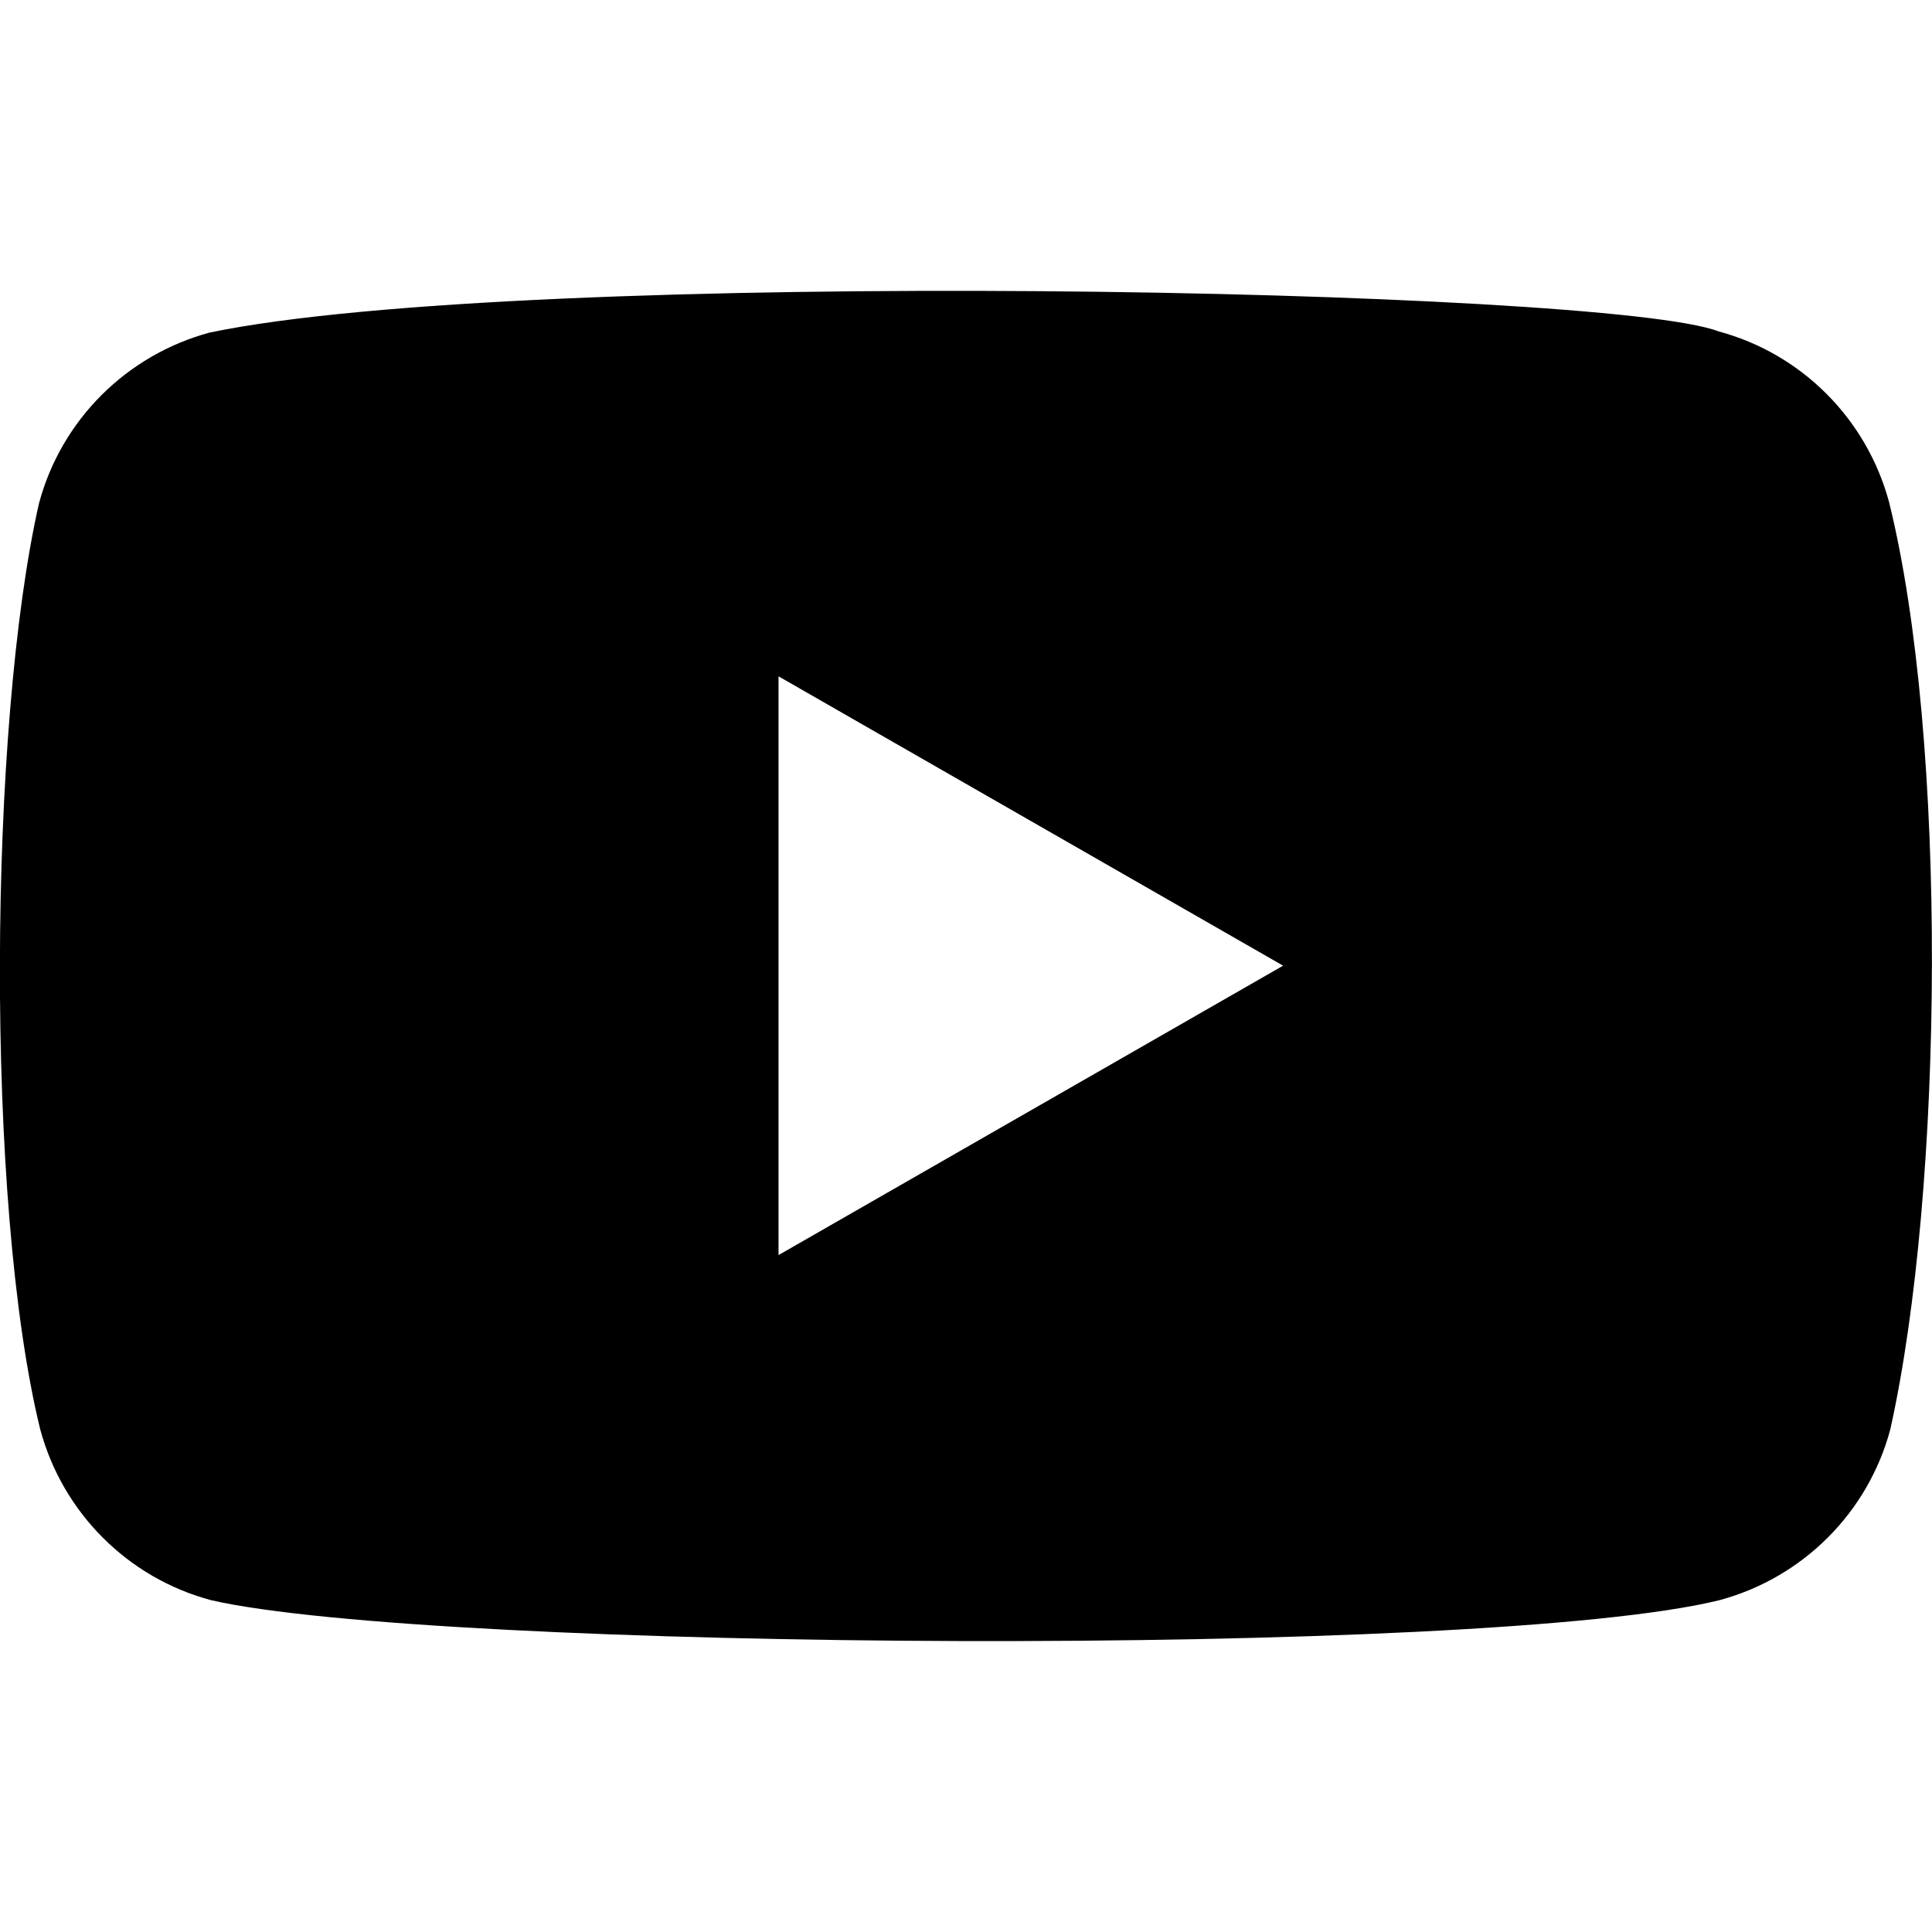 <?xml version="1.0" encoding="utf-8"?>
<!-- Generator: Adobe Illustrator 25.2.1, SVG Export Plug-In . SVG Version: 6.00 Build 0)  -->
<svg version="1.1" id="Capa_1" xmlns="http://www.w3.org/2000/svg" xmlns:xlink="http://www.w3.org/1999/xlink" x="0px" y="0px"
	 viewBox="0 0 3000 3000" enable-background="new 0 0 3000 3000" xml:space="preserve">
<path d="M2933.3,779.5c-34.9-129.2-135.8-230.4-265-265c-173.6-67-1854.9-99.9-2342.7,1.9c-129.2,34.9-230.4,135.8-265,265
	c-78.3,343.7-84.3,1086.9,1.9,1438.3c34.9,129.2,135.8,230.4,265,265c343.7,79.1,1977.8,90.3,2342.7,0
	c129.2-34.9,230.4-135.8,265-265C3018.8,1845.2,3024.7,1148.2,2933.3,779.5z M1208.9,1948.9v-898.7l783.5,449.3L1208.9,1948.9z"/>
</svg>
